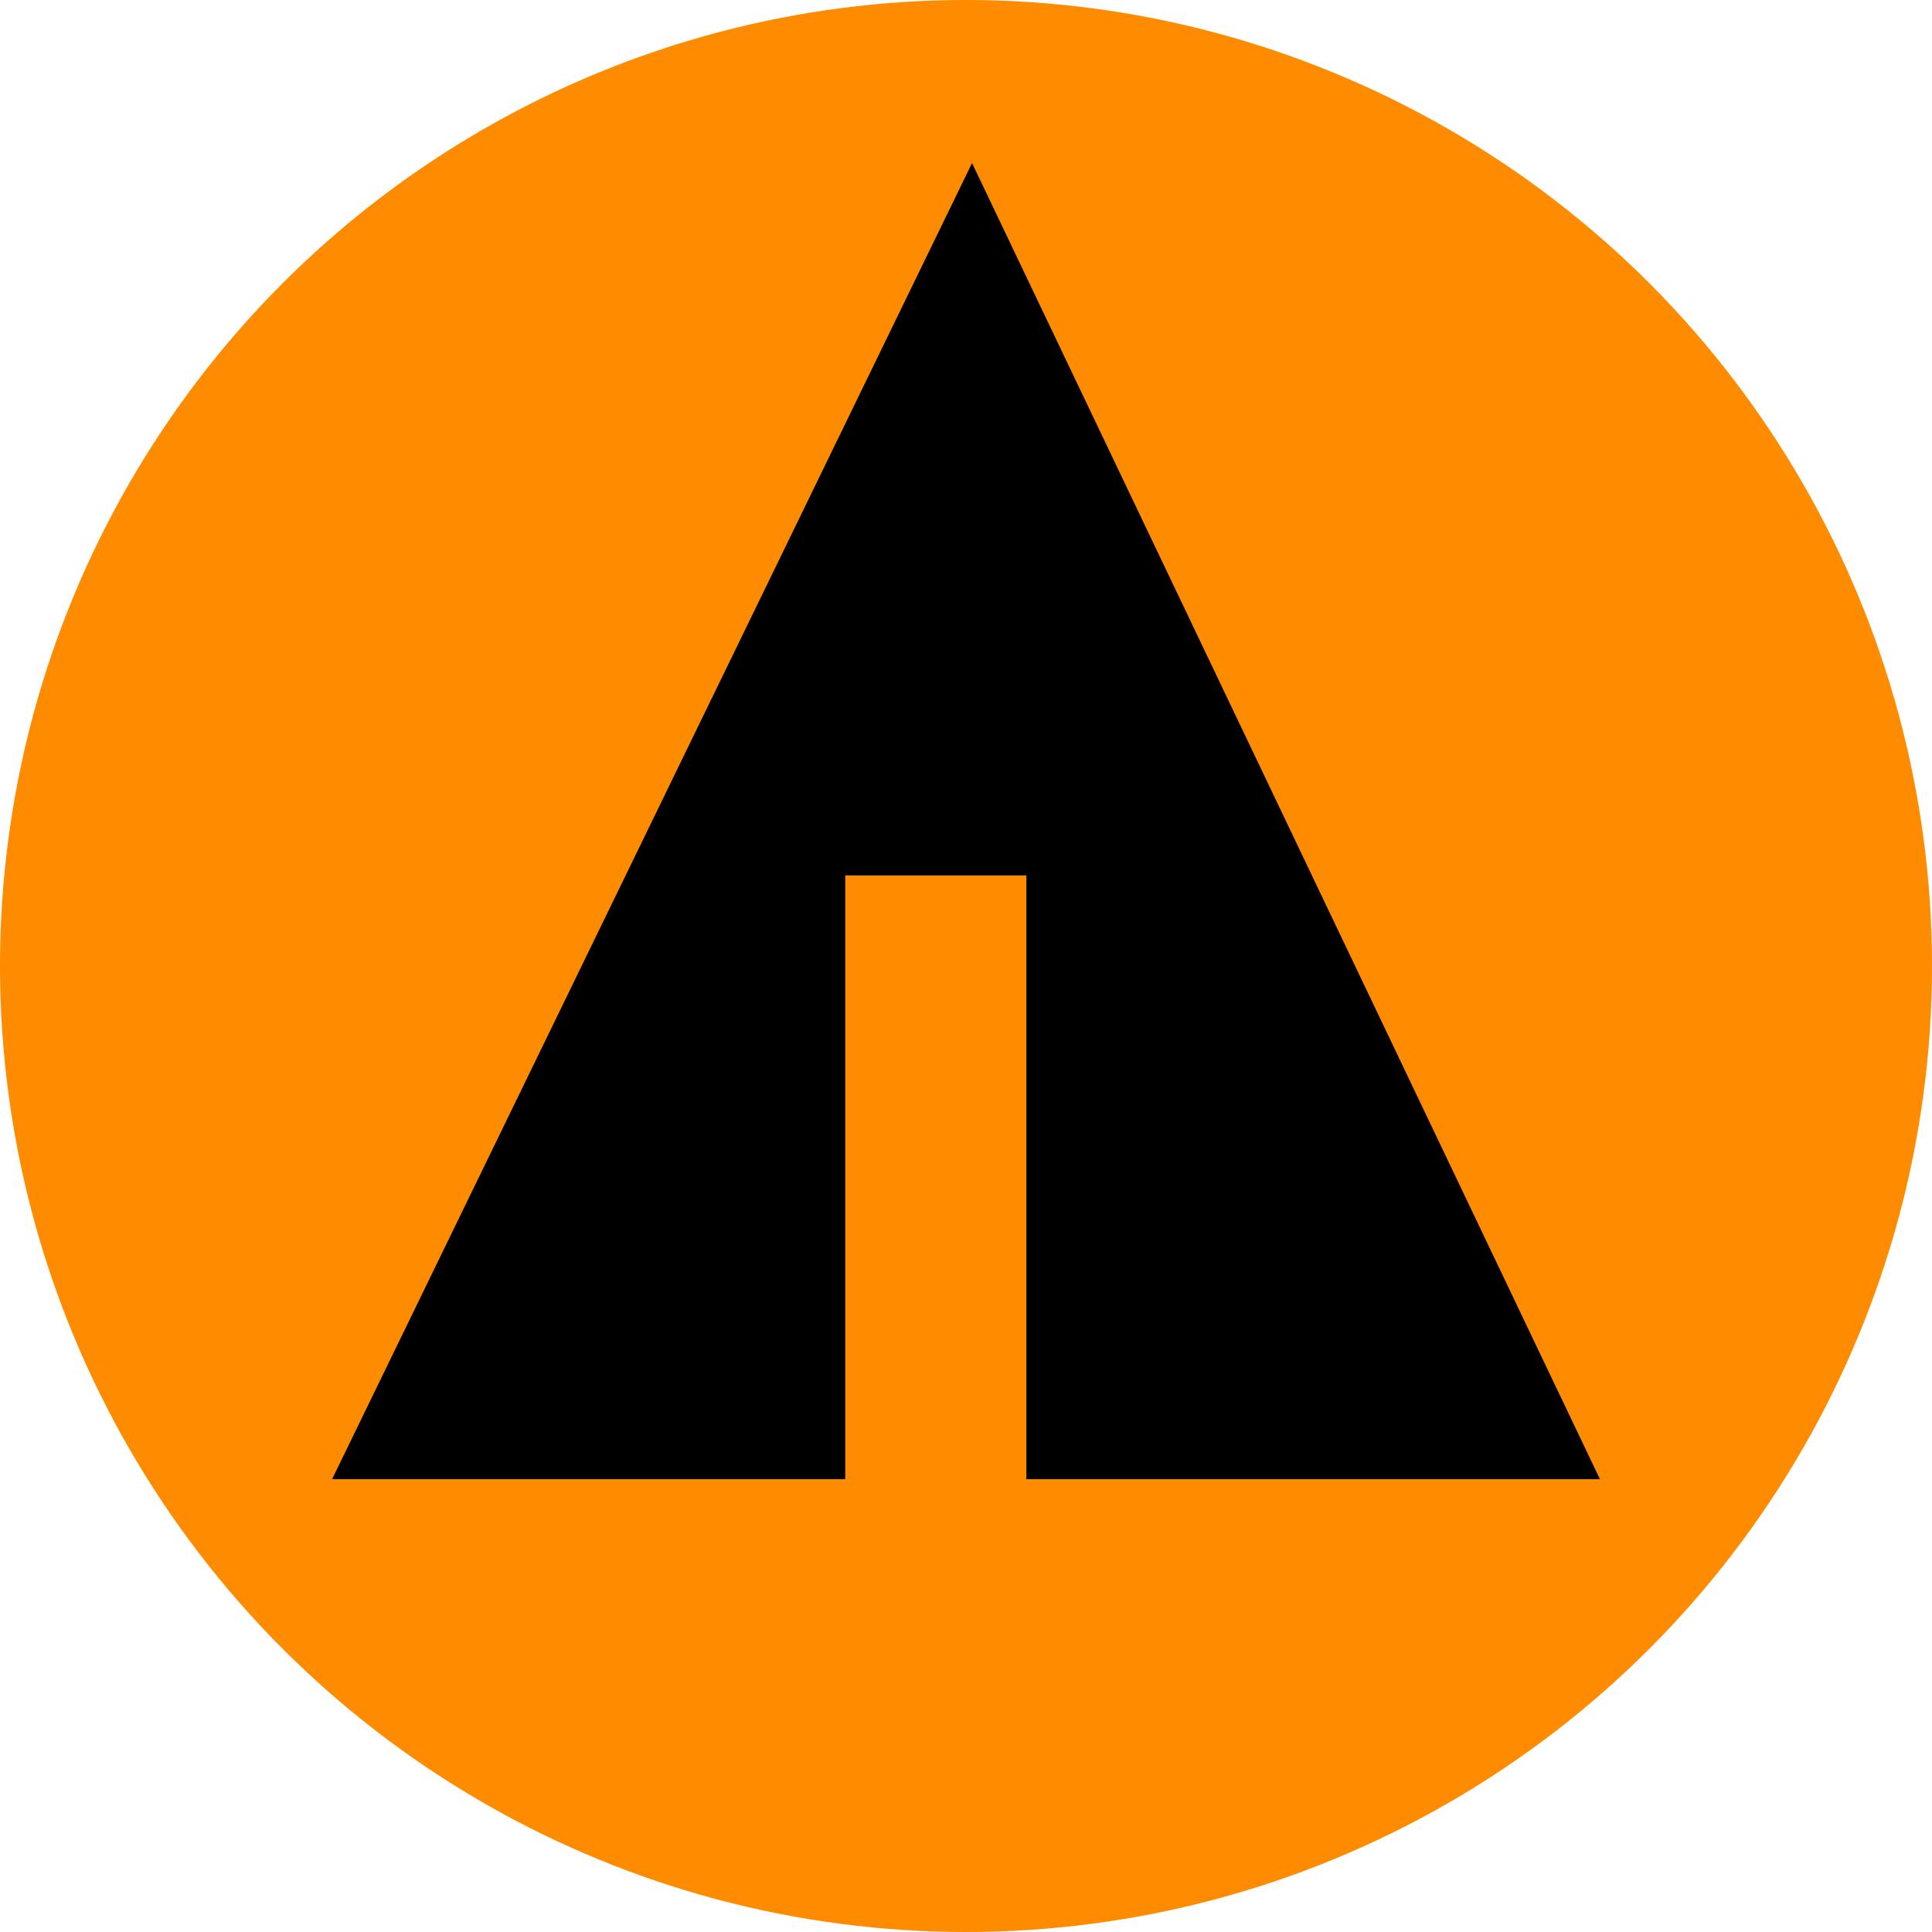 <svg xmlns="http://www.w3.org/2000/svg" width="32" height="32" viewBox="0 0 32 32" aria-labelledby="title">
    <title id="title">Forrst icon</title>
<circle fill="darkorange" cx="16" cy="16" r="16"/>
	<line stroke="darkorange" x1="11" y1="18.1" x2="15.1" y2="20.4"/>
    <line stroke="darkorange" x1="16.5" y1="18.2" x2="19.3" y2="15.7"/>
    <line stroke="darkorange" x1="16.5" y1="21" x2="21.2" y2="17.9"/>
	<polygon fill="black" points="5.5,24.5 14,24.5 14,14.5 17,14.5 17,24.5 26.5,24.5 16.1,2.7"/>
</svg>